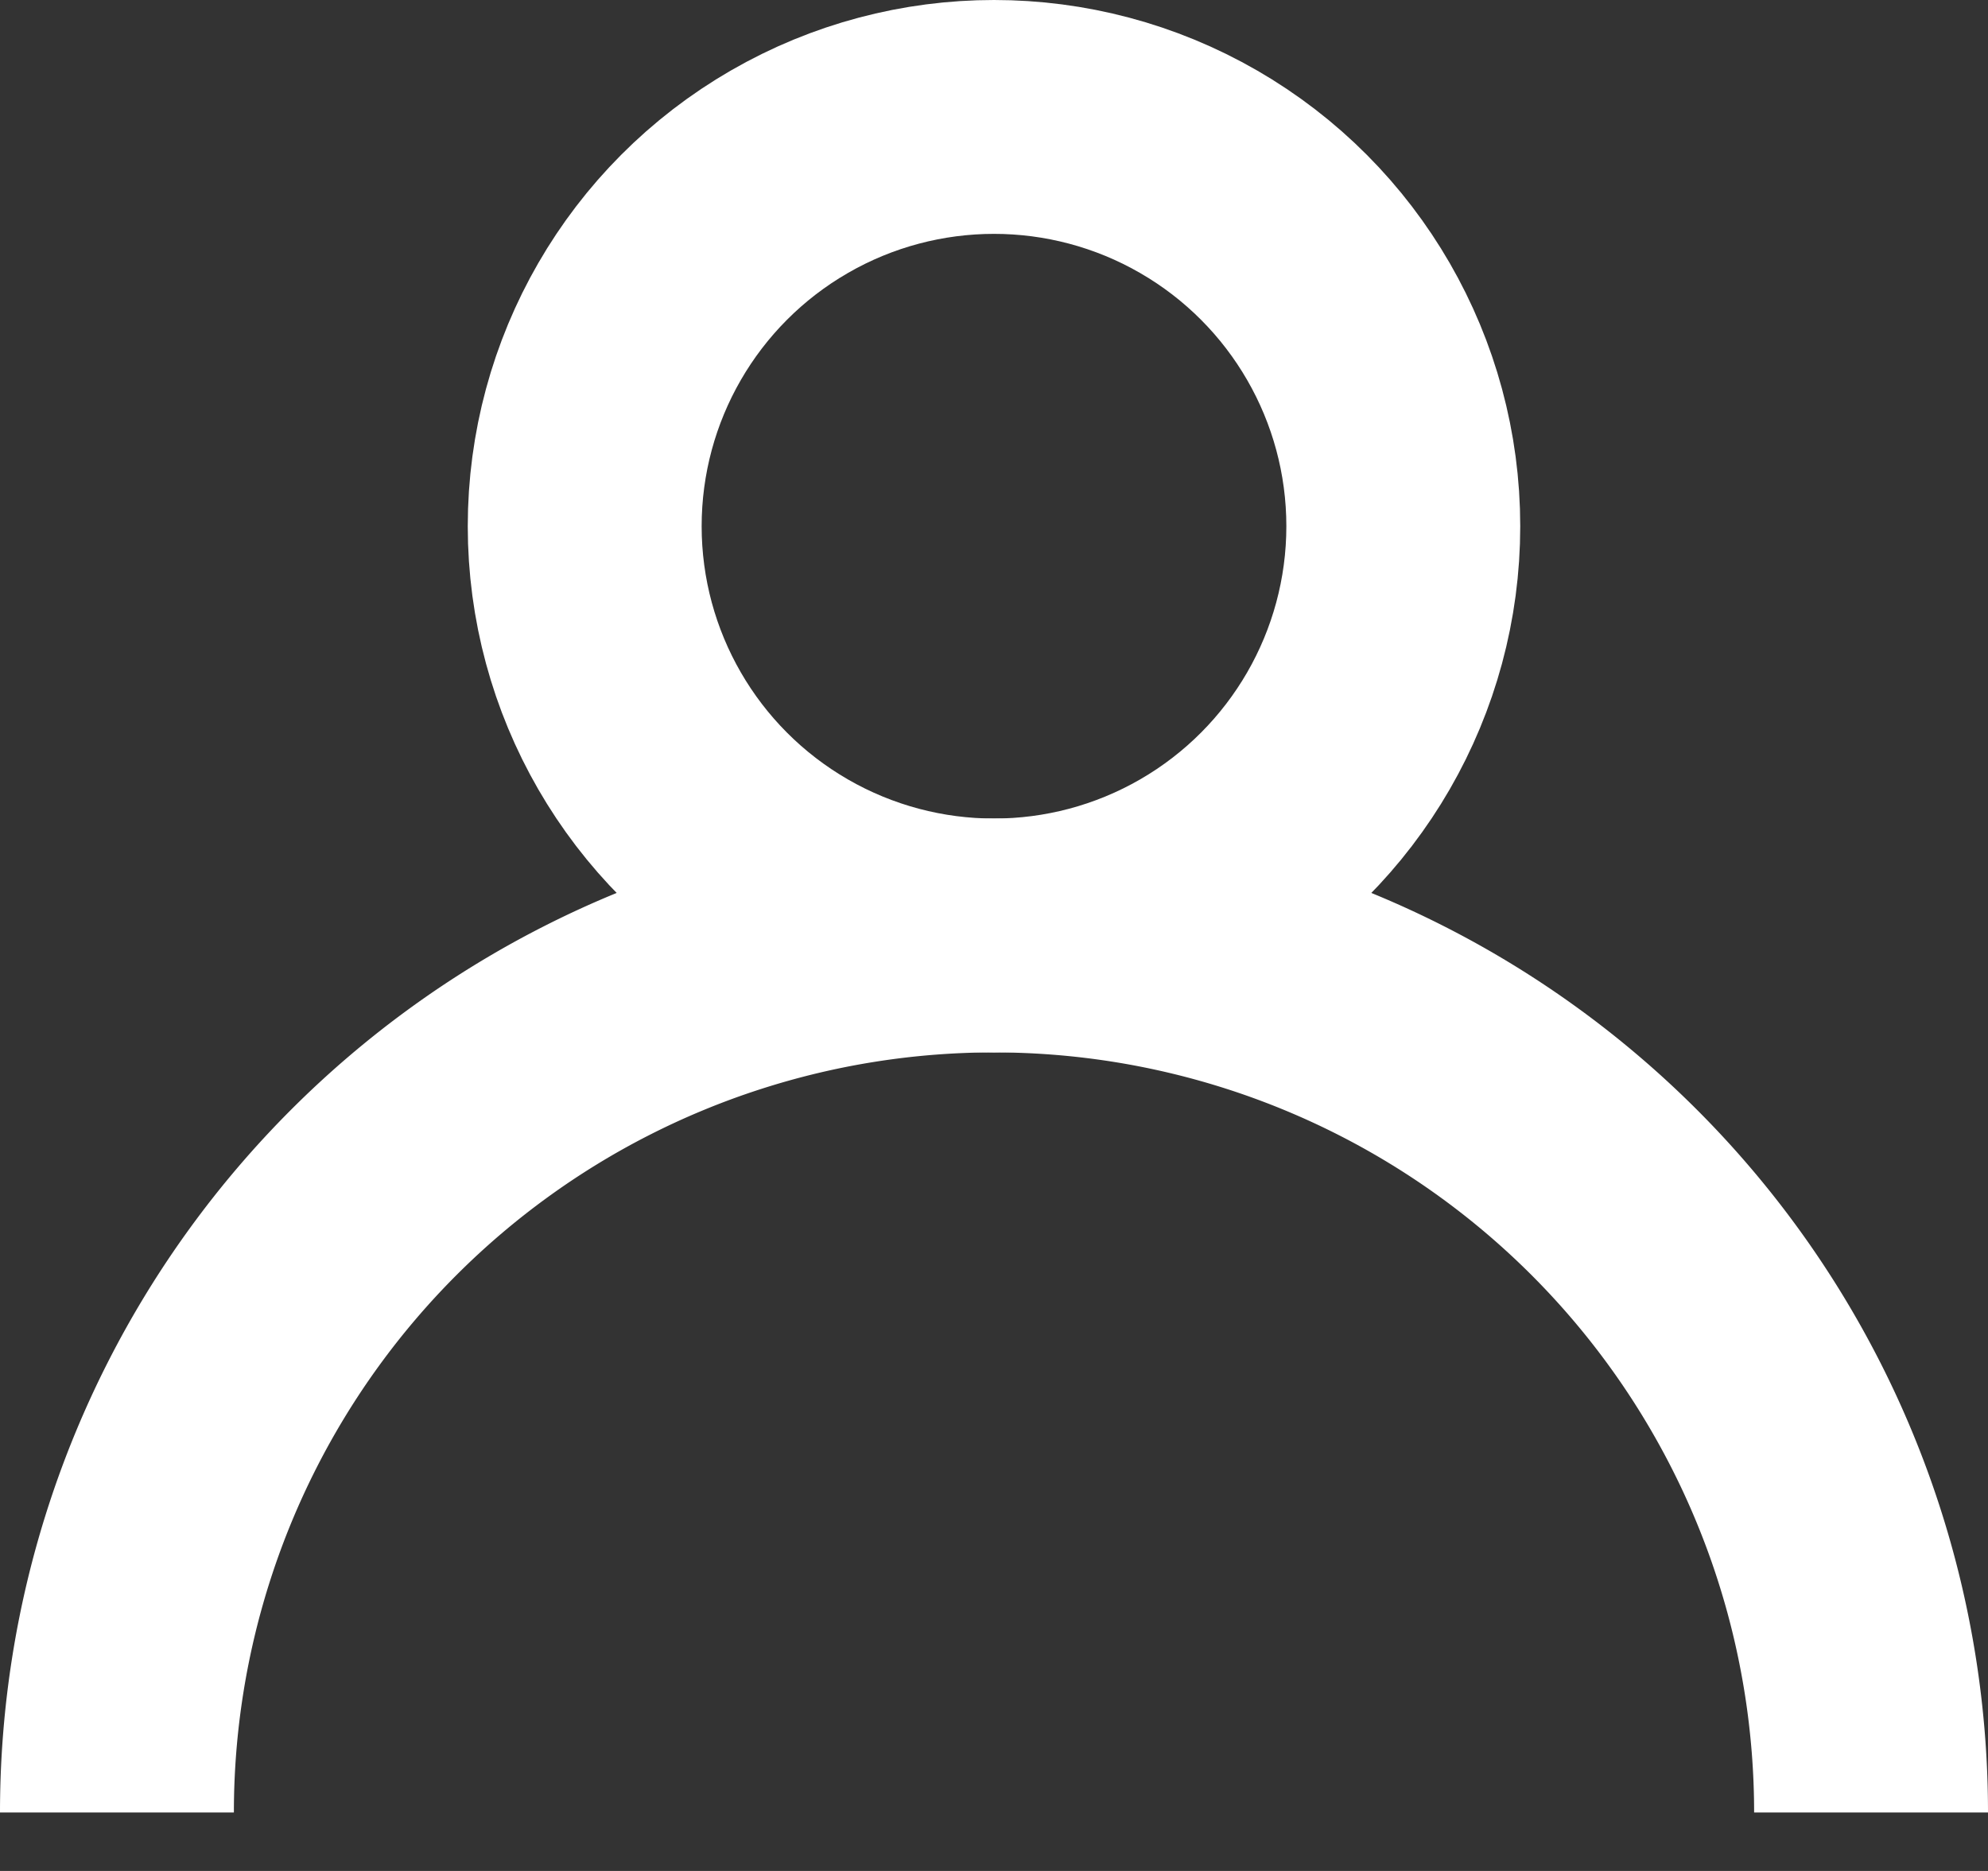 <svg xmlns="http://www.w3.org/2000/svg" width="17" height="16" fill="none" viewBox="0 0 17 16">
    <rect x="0" y="0" width="17" height="16" fill="#333333" stroke="none"/>
    <circle cx="8.5" cy="4.5" r="3.5" stroke="#fff" stroke-width="2"/>
    <path stroke="#fff" stroke-width="2" d="M16 15.5a7.5 7.5 0 0 0-15 0"/>
</svg>
